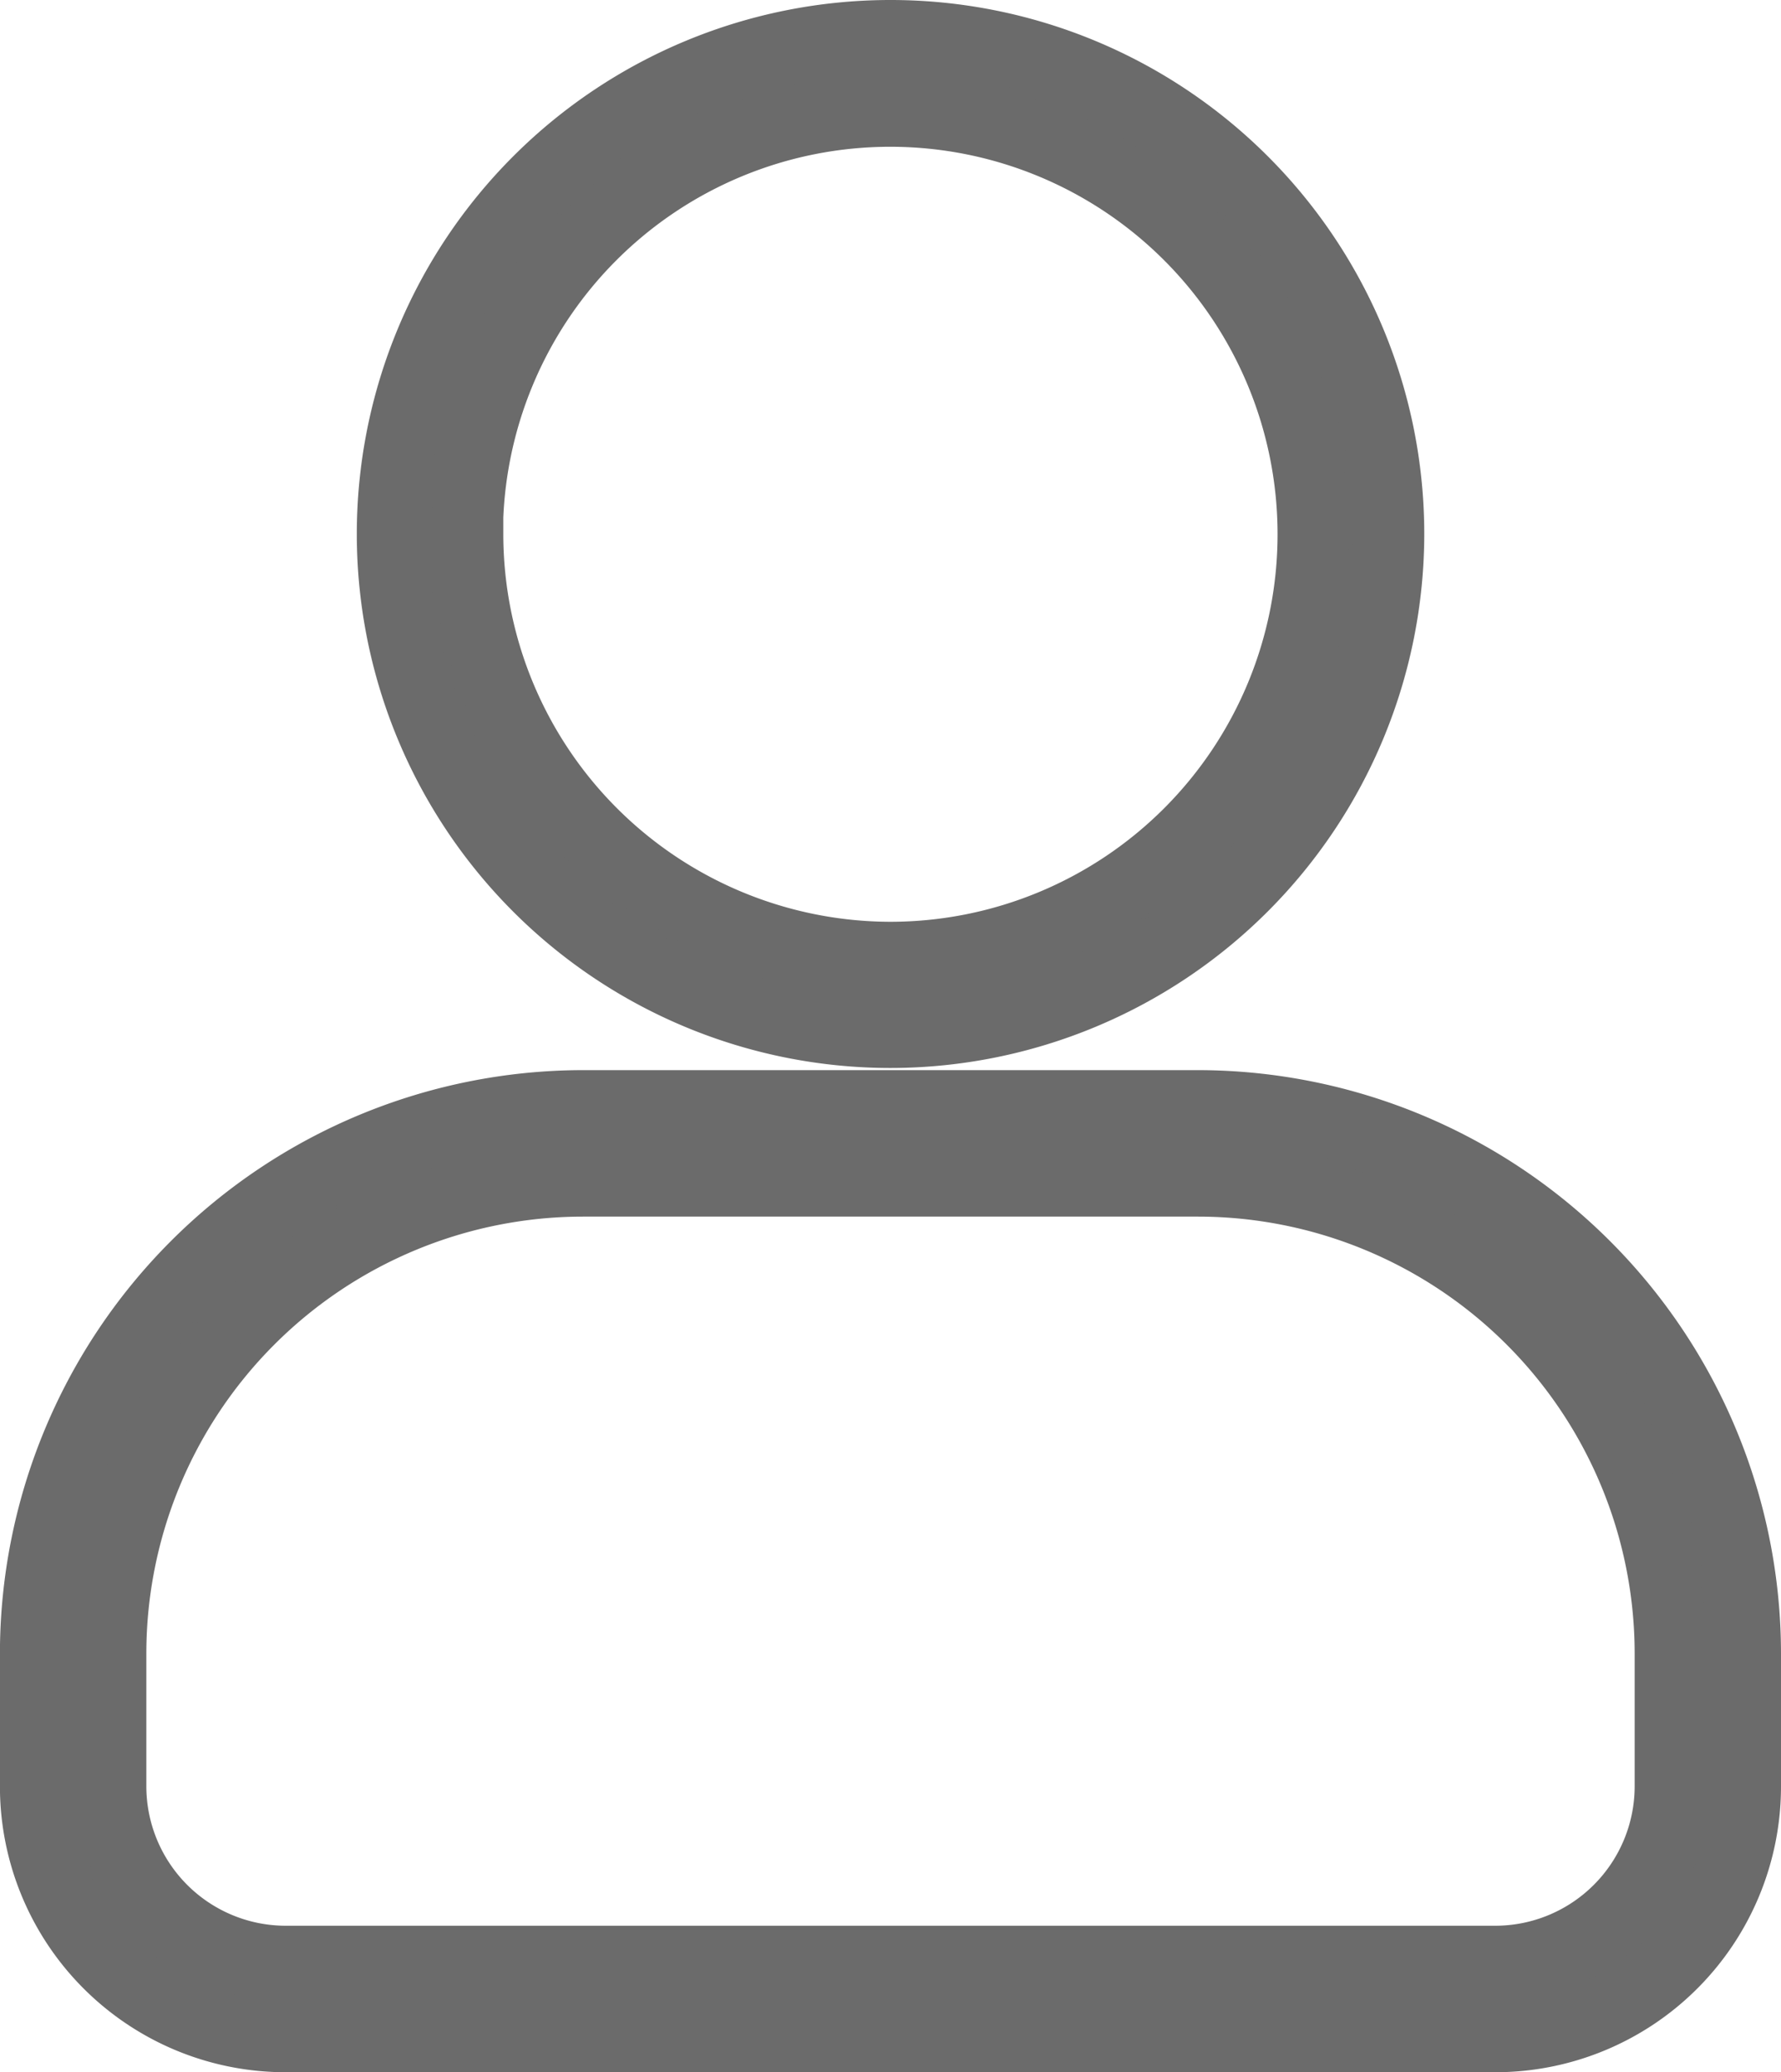 <svg xmlns="http://www.w3.org/2000/svg" width="24.937" height="29" viewBox="0 0 24.937 29">
  <g id="Manage_Permission" data-name="Manage Permission" transform="translate(-15.301 -9.5)">
    <path id="Path_17908" data-name="Path 17908" d="M44.023,16.973a6.973,6.973,0,1,0-6.973,6.973A6.98,6.98,0,0,0,44.023,16.973Zm-12.9,0A5.923,5.923,0,1,1,37.051,22.9,5.93,5.93,0,0,1,31.128,16.973Z" transform="translate(-9.28)" fill="#6b6b6b" stroke="#6b6b6b" stroke-width="1"/>
    <path id="Path_17909" data-name="Path 17909" d="M15.8,60.451v1.862a3.5,3.5,0,0,0,3.5,3.5H36.238a3.5,3.5,0,0,0,3.5-3.5V60.451a7.671,7.671,0,0,0-7.662-7.662H23.463A7.671,7.671,0,0,0,15.8,60.451Zm7.664-6.612h8.613a6.617,6.617,0,0,1,6.612,6.612v1.862a2.453,2.453,0,0,1-2.45,2.45H19.3a2.453,2.453,0,0,1-2.45-2.45V60.451A6.617,6.617,0,0,1,23.465,53.839Z" transform="translate(0 -27.813)" fill="#6b6b6b" stroke="#6b6b6b" stroke-width="1"/>
  </g>
</svg>
